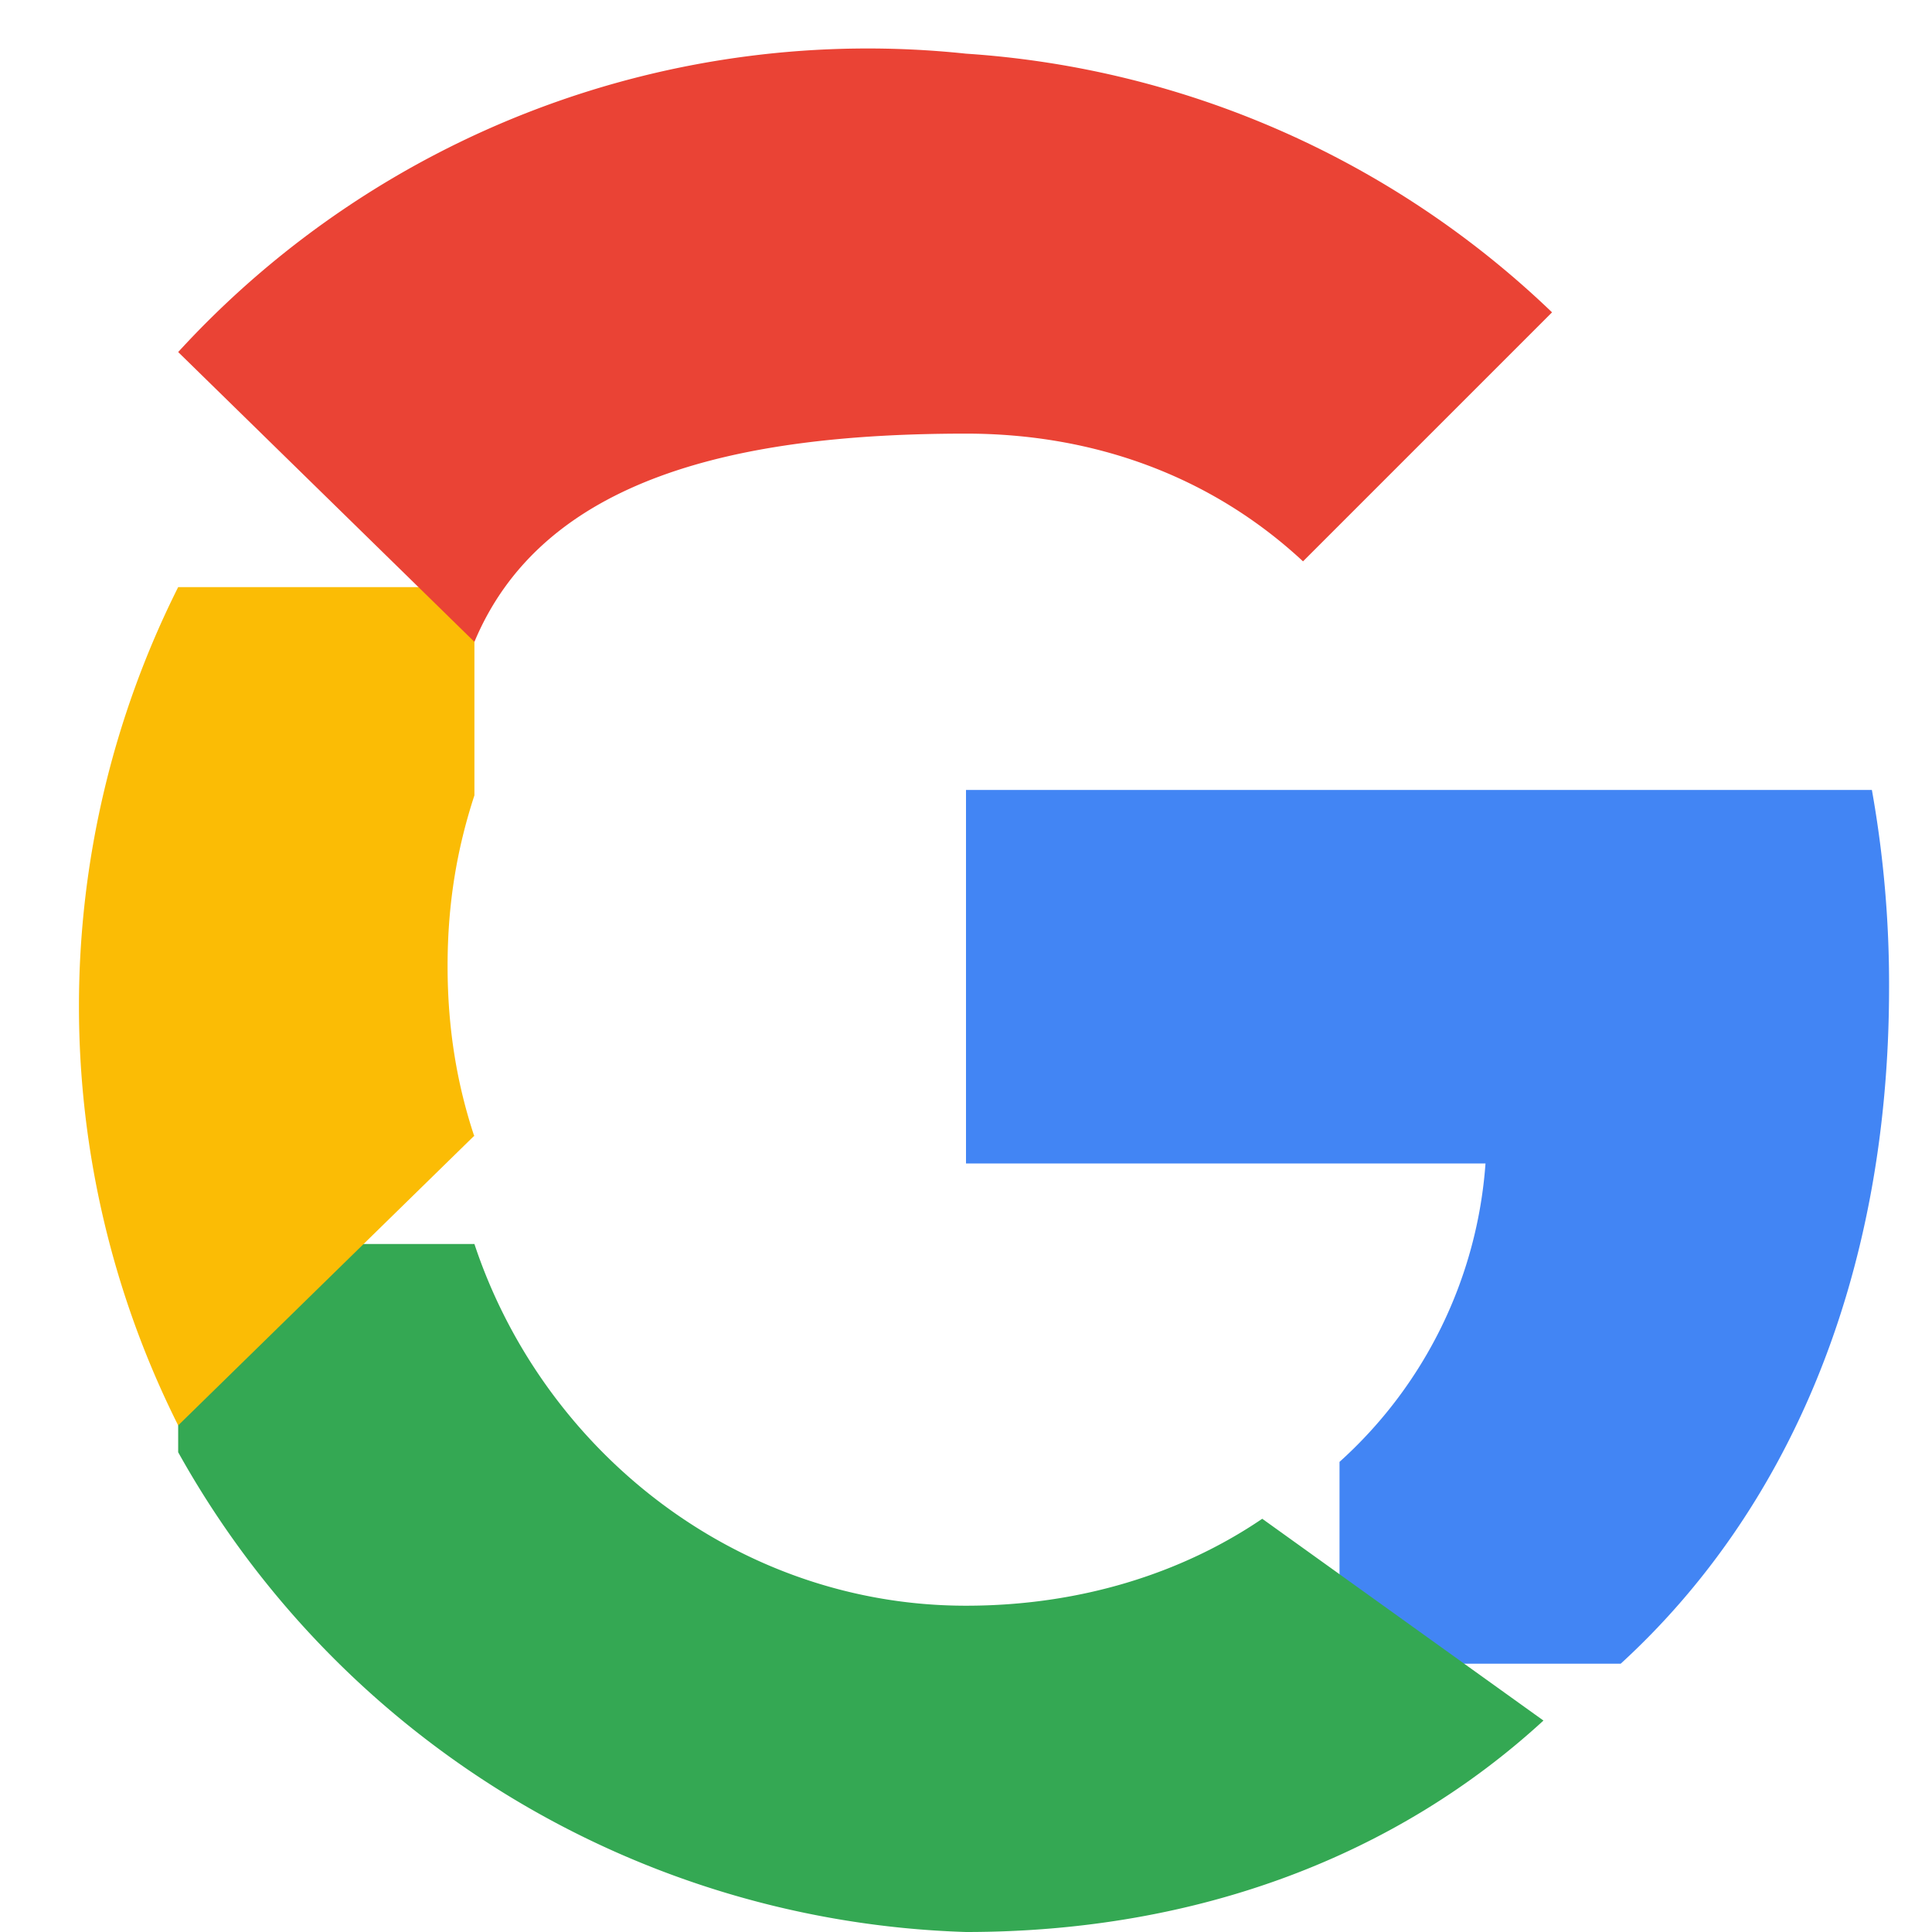<svg xmlns="http://www.w3.org/2000/svg" width="18" height="18" viewBox="0 0 18 18">
  <path fill="#4285F4" d="M17.6 9.2a10.28 10.28 0 0 0-.16-1.84H9v3.48h4.84A4.14 4.14 0 0 1 12.48 13.62v1.88h2.62c1.53-1.4 2.5-3.55 2.5-6.3z"/>
  <path fill="#34A853" d="M9 18c2.19 0 4.03-.73 5.38-1.97l-2.62-1.88c-.75.51-1.7.81-2.76.81-2.13 0-3.94-1.44-4.58-3.37H1.66v1.94A8.71 8.71 0 0 0 9 18z"/>
  <path fill="#FBBC05" d="M4.42 10.59c-.16-.48-.25-1-.25-1.59s.09-1.1.25-1.59V5.47H1.66a8.71 8.71 0 0 0 0 7.81l2.76-2.7z"/>
  <path fill="#EA4335" d="M9 4.04c1.2 0 2.29.4 3.14 1.19l2.32-2.32A8.71 8.71 0 0 0 9 .5 8.71 8.71 0 0 0 1.66 3.28l2.76 2.7C5.06 4.45 6.87 4.04 9 4.04z"/>
</svg> 